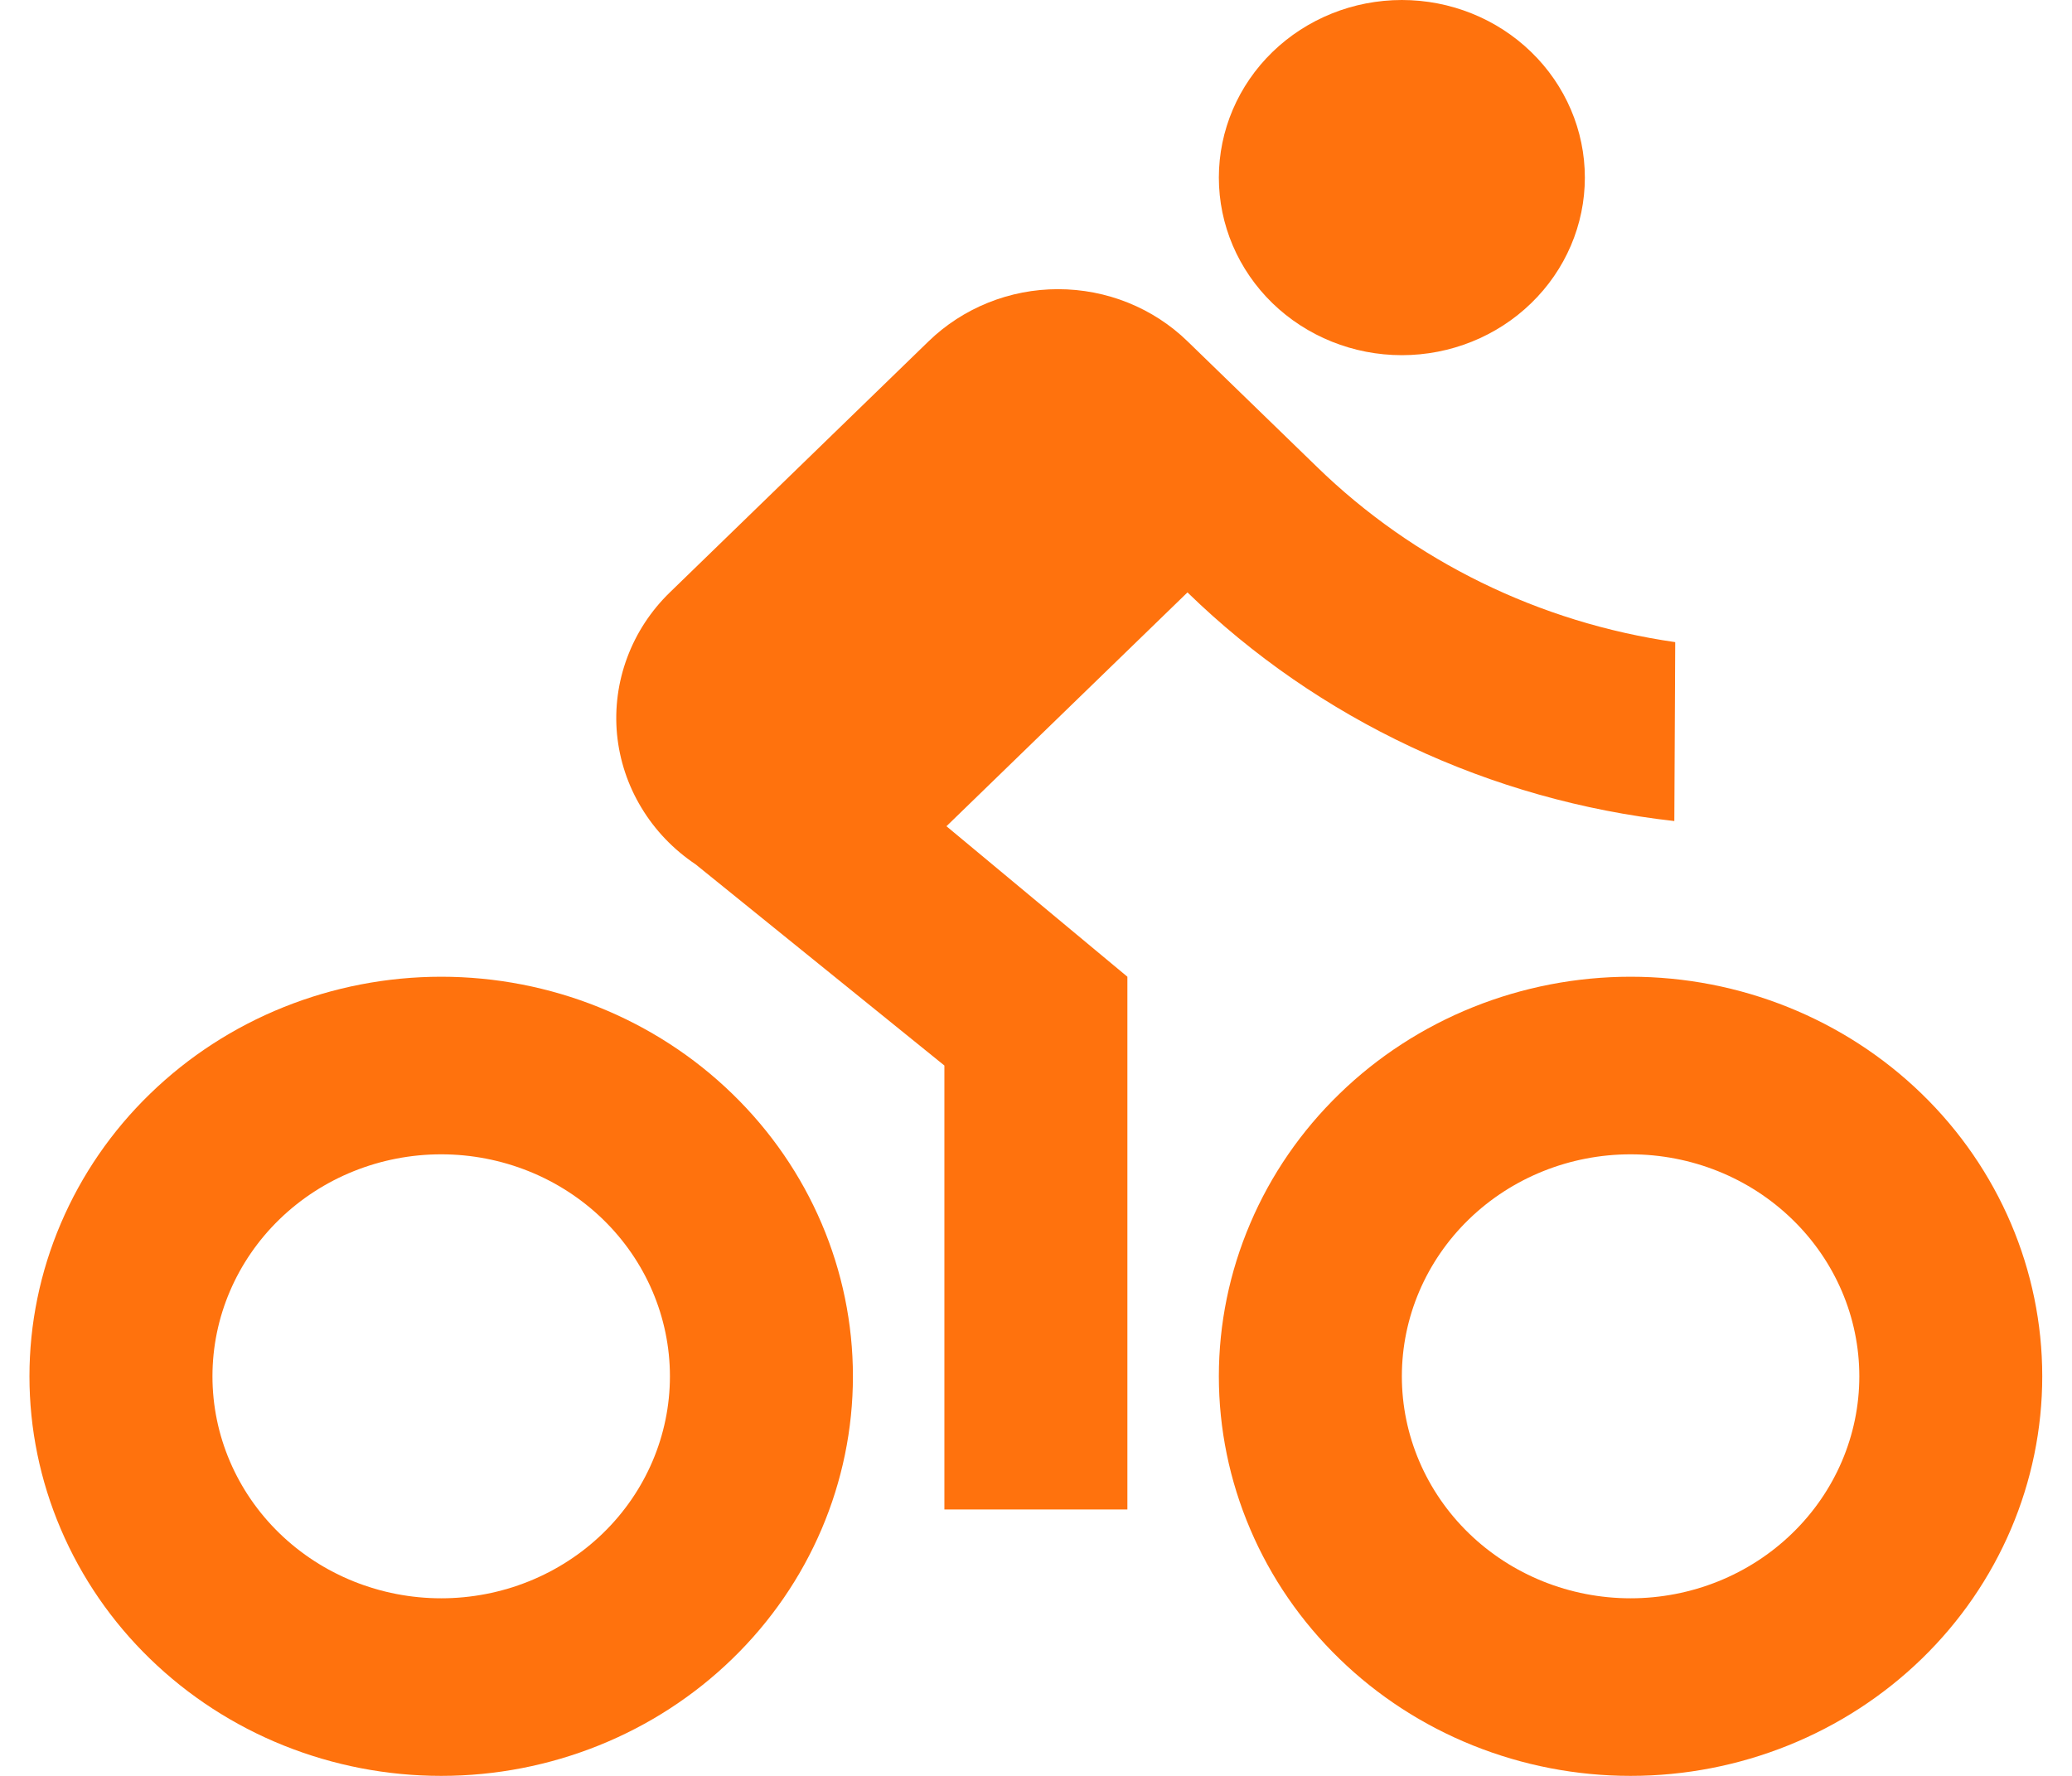 <svg width="28" height="24" viewBox="0 0 28 24" fill="none" xmlns="http://www.w3.org/2000/svg">
<path d="M5.962 24C5.231 24 4.508 23.86 3.833 23.589C3.158 23.318 2.545 22.92 2.028 22.418C1.511 21.917 1.102 21.322 0.822 20.666C0.542 20.011 0.398 19.309 0.398 18.6C0.398 17.891 0.542 17.189 0.822 16.534C1.102 15.878 1.511 15.283 2.028 14.782C2.545 14.28 3.158 13.882 3.833 13.611C4.508 13.34 5.231 13.2 5.962 13.2C7.438 13.2 8.853 13.769 9.896 14.782C10.94 15.794 11.526 17.168 11.526 18.6C11.526 20.032 10.94 21.406 9.896 22.418C8.853 23.431 7.438 24 5.962 24ZM5.962 21.6C6.782 21.6 7.568 21.284 8.148 20.721C8.727 20.159 9.053 19.396 9.053 18.6C9.053 17.804 8.727 17.041 8.148 16.479C7.568 15.916 6.782 15.6 5.962 15.6C5.142 15.6 4.356 15.916 3.776 16.479C3.197 17.041 2.871 17.804 2.871 18.6C2.871 19.396 3.197 20.159 3.776 20.721C4.356 21.284 5.142 21.6 5.962 21.6ZM22.035 24C21.304 24 20.581 23.86 19.906 23.589C19.231 23.318 18.617 22.92 18.101 22.418C17.584 21.917 17.174 21.322 16.895 20.666C16.615 20.011 16.471 19.309 16.471 18.6C16.471 17.891 16.615 17.189 16.895 16.534C17.174 15.878 17.584 15.283 18.101 14.782C18.617 14.28 19.231 13.882 19.906 13.611C20.581 13.34 21.304 13.2 22.035 13.2C23.51 13.2 24.925 13.769 25.969 14.782C27.012 15.794 27.598 17.168 27.598 18.6C27.598 20.032 27.012 21.406 25.969 22.418C24.925 23.431 23.51 24 22.035 24ZM22.035 21.6C22.855 21.6 23.641 21.284 24.22 20.721C24.8 20.159 25.126 19.396 25.126 18.6C25.126 17.804 24.8 17.041 24.22 16.479C23.641 15.916 22.855 15.6 22.035 15.6C21.215 15.6 20.429 15.916 19.849 16.479C19.27 17.041 18.944 17.804 18.944 18.6C18.944 19.396 19.27 20.159 19.849 20.721C20.429 21.284 21.215 21.6 22.035 21.6ZM12.79 11.166L15.235 13.2V20.4H12.762V14.4L9.4 11.681C9.101 11.481 8.851 11.22 8.668 10.916C8.484 10.612 8.372 10.273 8.338 9.922C8.305 9.571 8.352 9.218 8.476 8.886C8.599 8.555 8.796 8.254 9.053 8.005L12.549 4.612C12.779 4.389 13.052 4.212 13.352 4.091C13.652 3.97 13.973 3.908 14.298 3.908C14.623 3.908 14.945 3.97 15.245 4.091C15.545 4.212 15.818 4.389 16.047 4.612L17.795 6.308C19.105 7.584 20.803 8.415 22.638 8.678L22.626 11.096C20.136 10.818 17.817 9.729 16.047 8.006L12.79 11.166ZM18.944 4.8C18.288 4.8 17.659 4.547 17.195 4.097C16.732 3.647 16.471 3.037 16.471 2.4C16.471 1.763 16.732 1.153 17.195 0.703C17.659 0.253 18.288 0 18.944 0C19.6 0 20.229 0.253 20.692 0.703C21.156 1.153 21.417 1.763 21.417 2.4C21.417 3.037 21.156 3.647 20.692 4.097C20.229 4.547 19.6 4.8 18.944 4.8Z" fill="#FF720D"/>
</svg>
